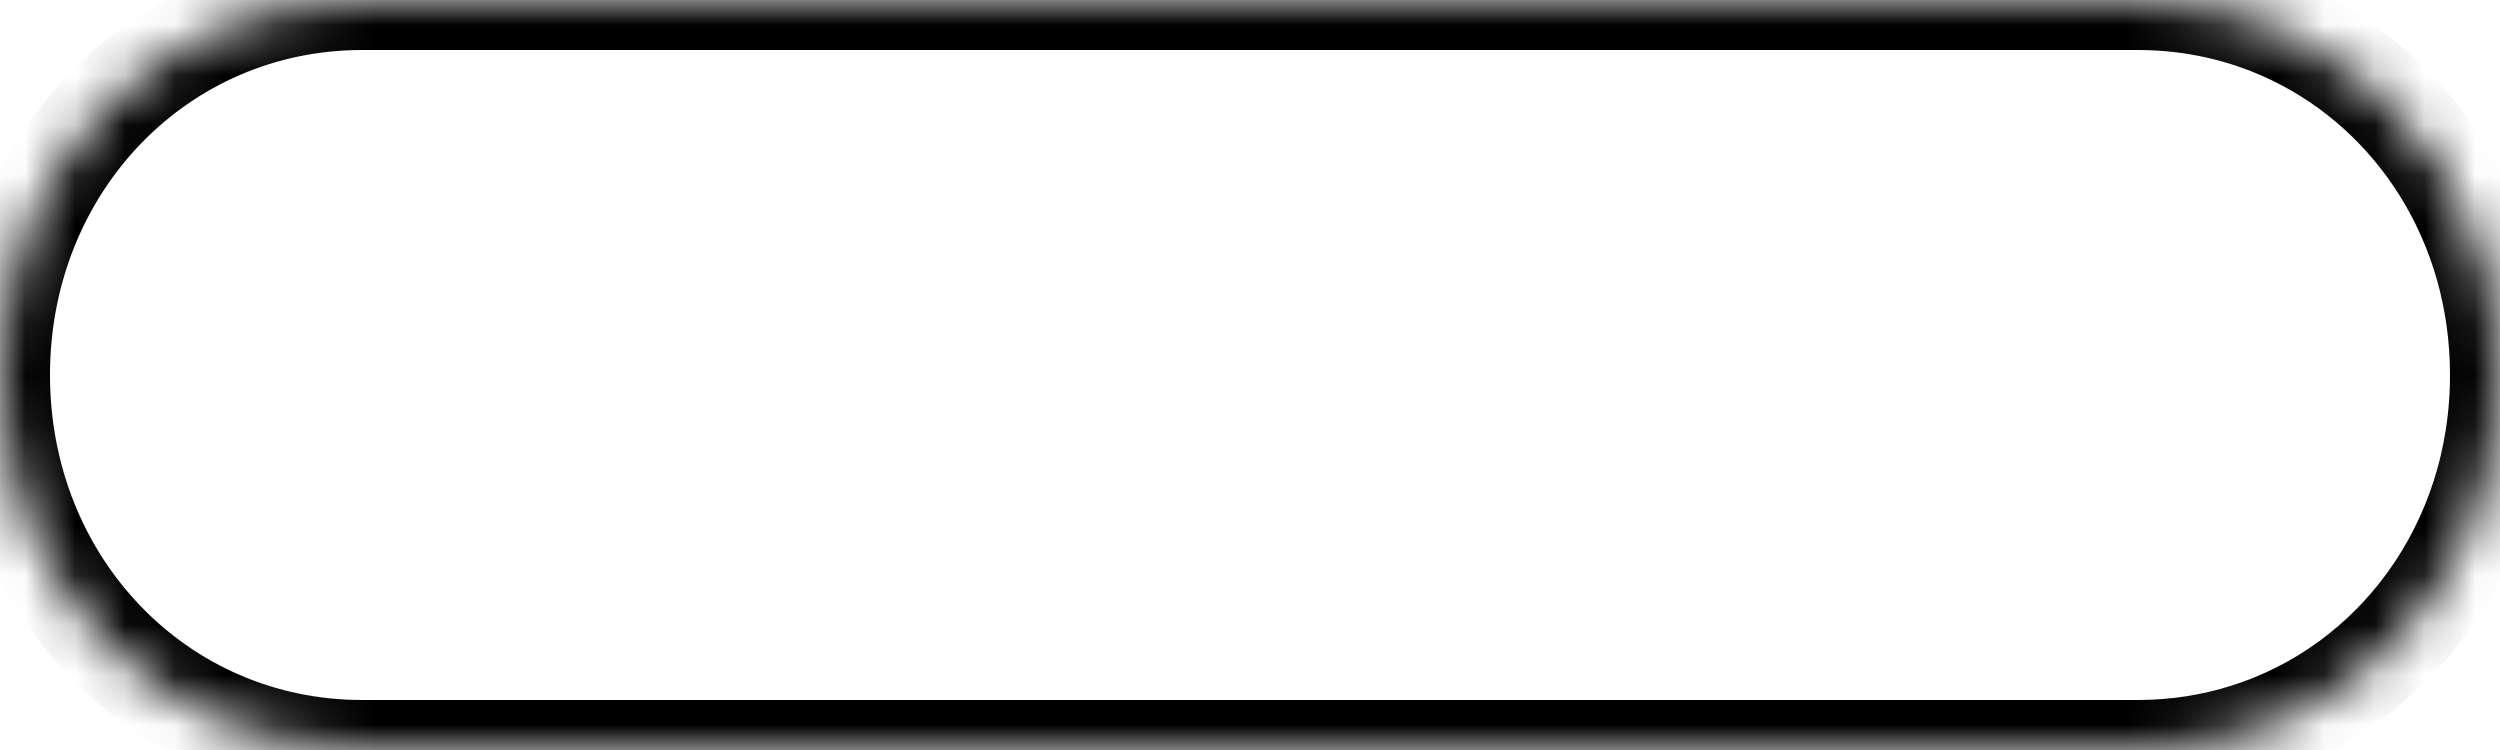 ﻿<?xml version="1.0" encoding="utf-8"?>
<svg version="1.1" xmlns:xlink="http://www.w3.org/1999/xlink" width="50px" height="15px" xmlns="http://www.w3.org/2000/svg">
  <defs>
    <mask fill="white" id="clip46">
      <path d="M 7.246 15  C 3.188 15  0 11.7  0 7.5  C 0 3.3  3.188 0  7.246 0  L 41.304 0  L 42.754 0  C 43.865 0  44.911 0.247  45.844 0.693  C 48.319 1.875  50 4.45  50 7.5  C 50 10.913  47.894 13.732  44.927 14.668  C 44.243 14.884  43.514 15  42.754 15  L 42.029 15  L 40.58 15  L 7.246 15  Z " fill-rule="evenodd" />
    </mask>
  </defs>
  <g>
    <path d="M 7.246 15  C 3.188 15  0 11.7  0 7.5  C 0 3.3  3.188 0  7.246 0  L 41.304 0  L 42.754 0  C 43.865 0  44.911 0.247  45.844 0.693  C 48.319 1.875  50 4.45  50 7.5  C 50 10.913  47.894 13.732  44.927 14.668  C 44.243 14.884  43.514 15  42.754 15  L 42.029 15  L 40.58 15  L 7.246 15  Z " fill-rule="nonzero" fill="#ffffff" stroke="none" fill-opacity="0" />
    <path d="M 7.246 15  C 3.188 15  0 11.7  0 7.5  C 0 3.3  3.188 0  7.246 0  L 41.304 0  L 42.754 0  C 43.865 0  44.911 0.247  45.844 0.693  C 48.319 1.875  50 4.45  50 7.5  C 50 10.913  47.894 13.732  44.927 14.668  C 44.243 14.884  43.514 15  42.754 15  L 42.029 15  L 40.58 15  L 7.246 15  Z " stroke-width="2" stroke="#000000" fill="none" mask="url(#clip46)" />
  </g>
</svg>